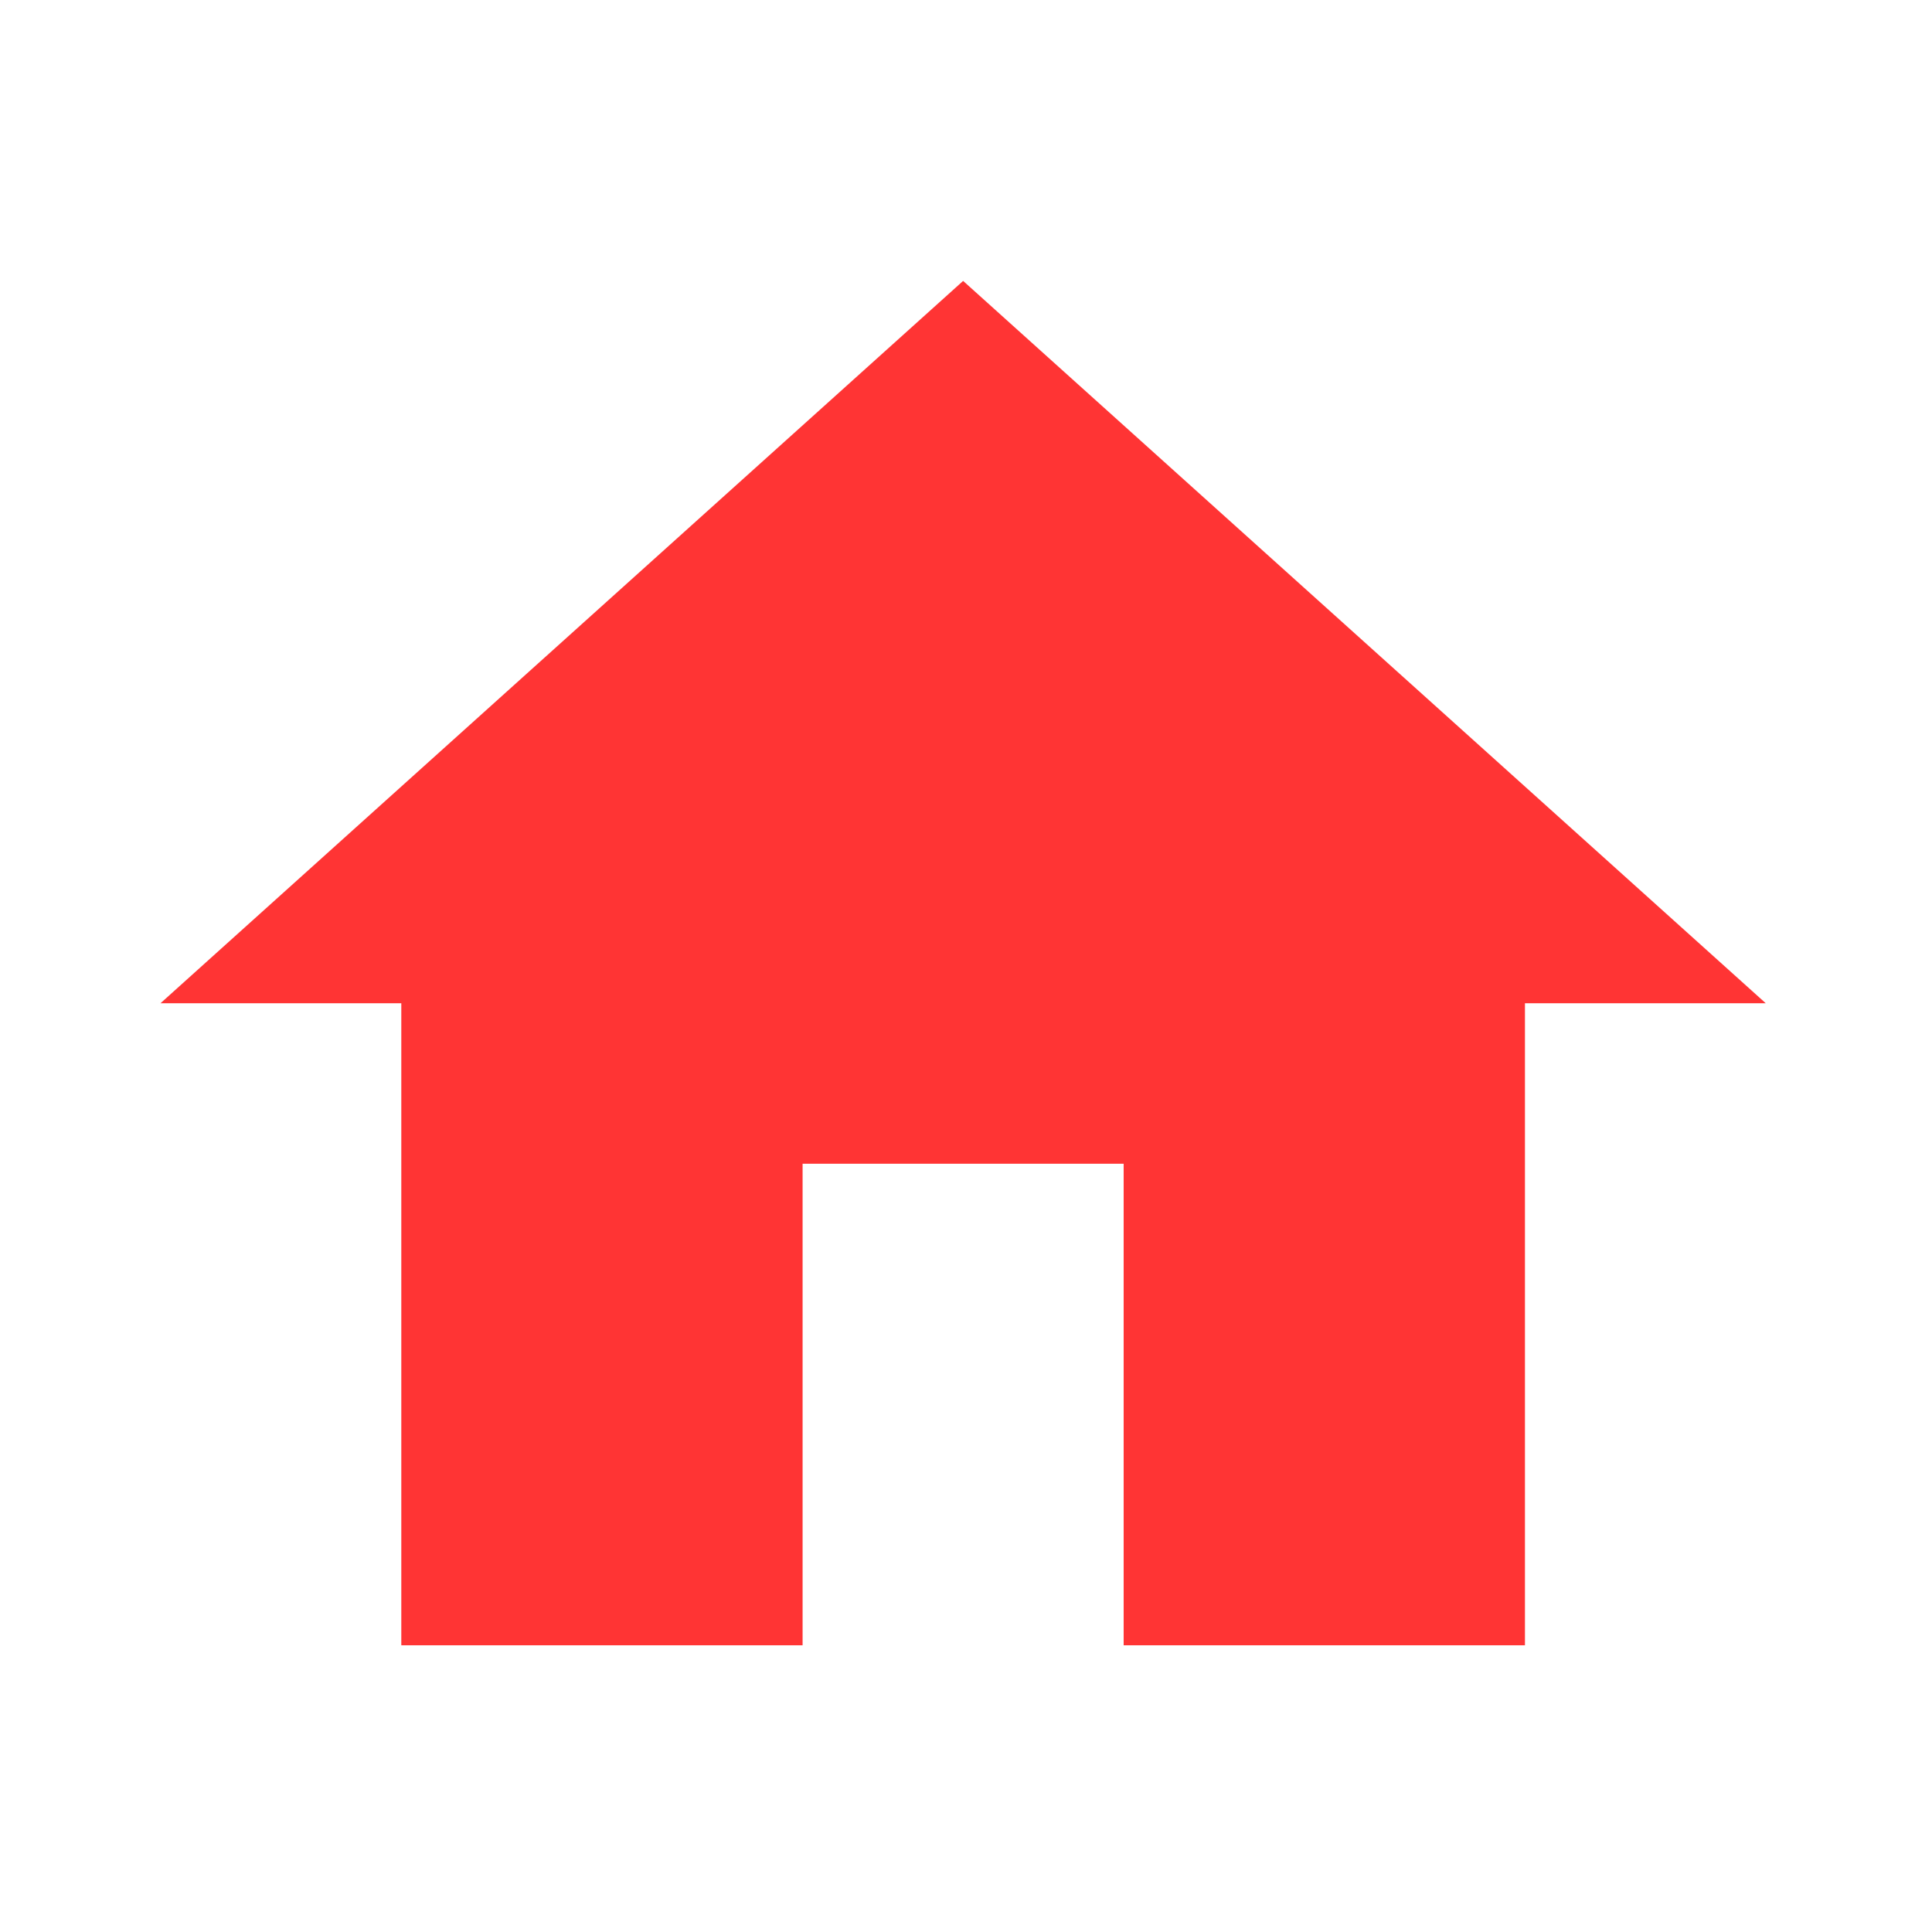 <svg width="45" height="45" viewBox="0 0 45 45" fill="none" xmlns="http://www.w3.org/2000/svg">
<g id="home">
<path id="Vector" d="M18.694 38.322V27.106H26.172V38.322H35.519V23.367H41.127L22.433 6.543L3.739 23.367H9.347V38.322H18.694Z" fill="#FF3434"/>
</g>
</svg>
